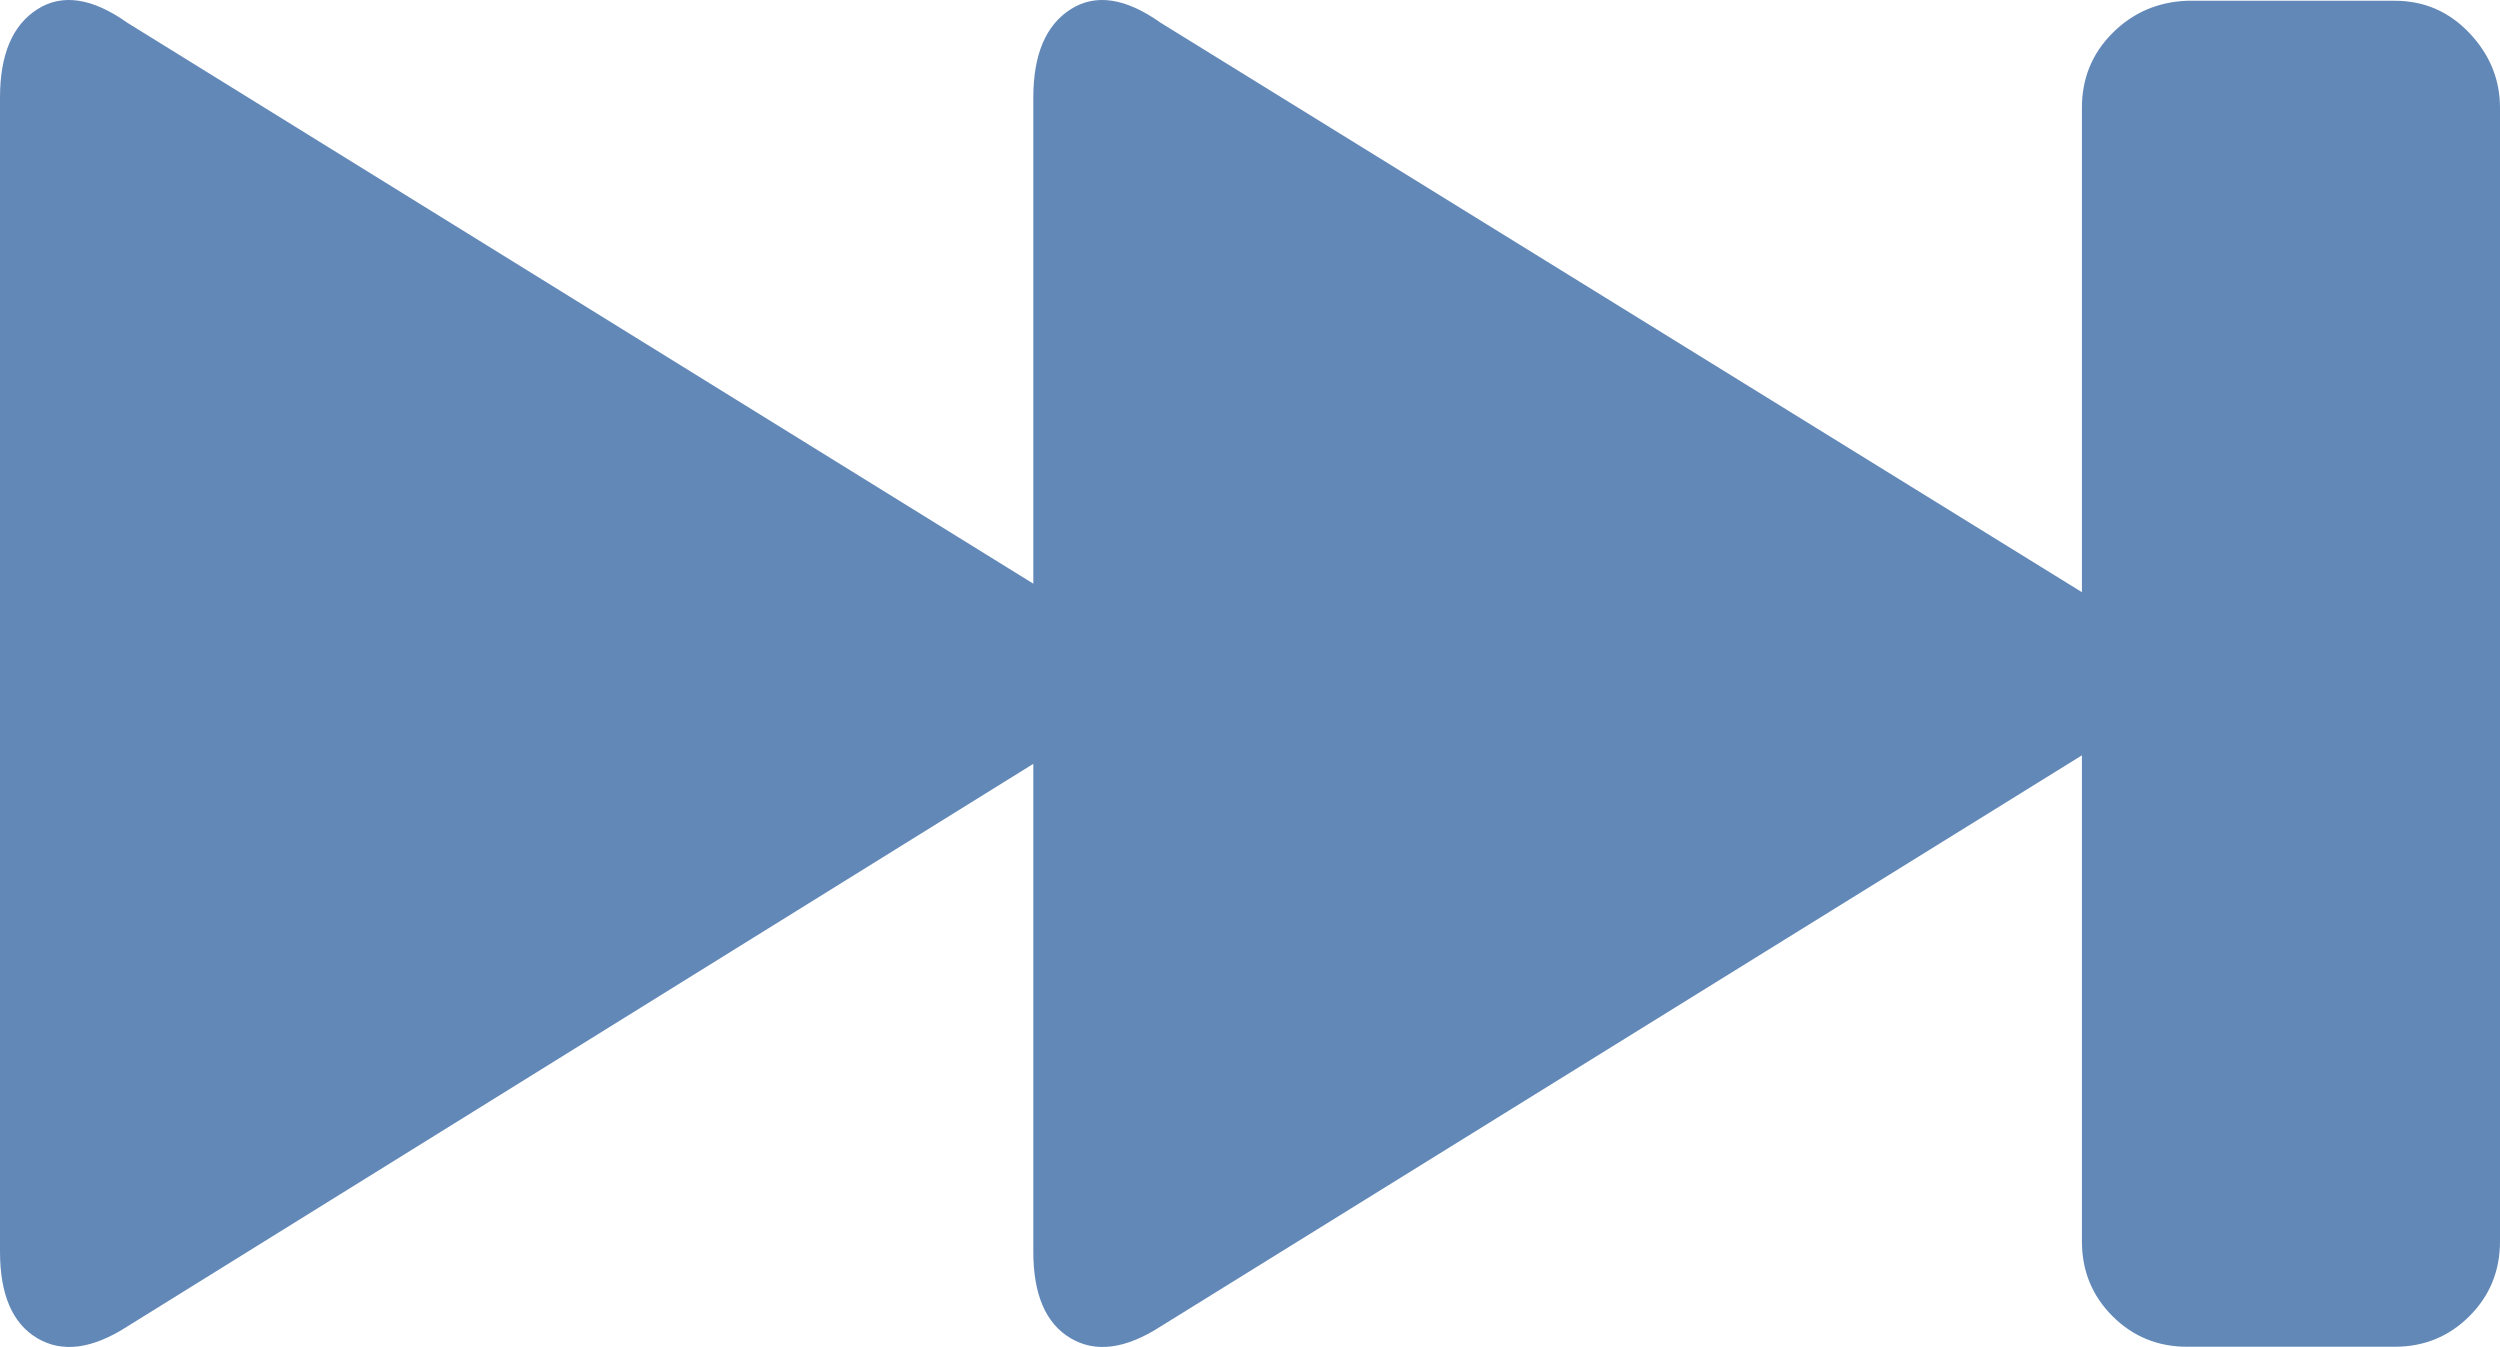 <svg xmlns="http://www.w3.org/2000/svg" width="47.072" height="25.362"><path d="M0 23.566V1.838Q0 .622.704.174 1.408-.274 2.4.43l17.056 10.56V1.838q0-1.216.704-1.664.704-.448 1.696.256L39.2 11.15V2.03q0-.832.576-1.408t1.408-.608h3.904q.832 0 1.408.608t.576 1.408v21.344q0 .832-.576 1.408t-1.408.576h-3.904q-.832 0-1.408-.576t-.576-1.408v-9.152L21.856 24.974q-.992.64-1.696.224-.704-.416-.704-1.632v-9.184L2.4 24.974q-.992.64-1.696.224Q0 24.782 0 23.566z" style="fill:#6288b8;fill-opacity:1"/></svg>